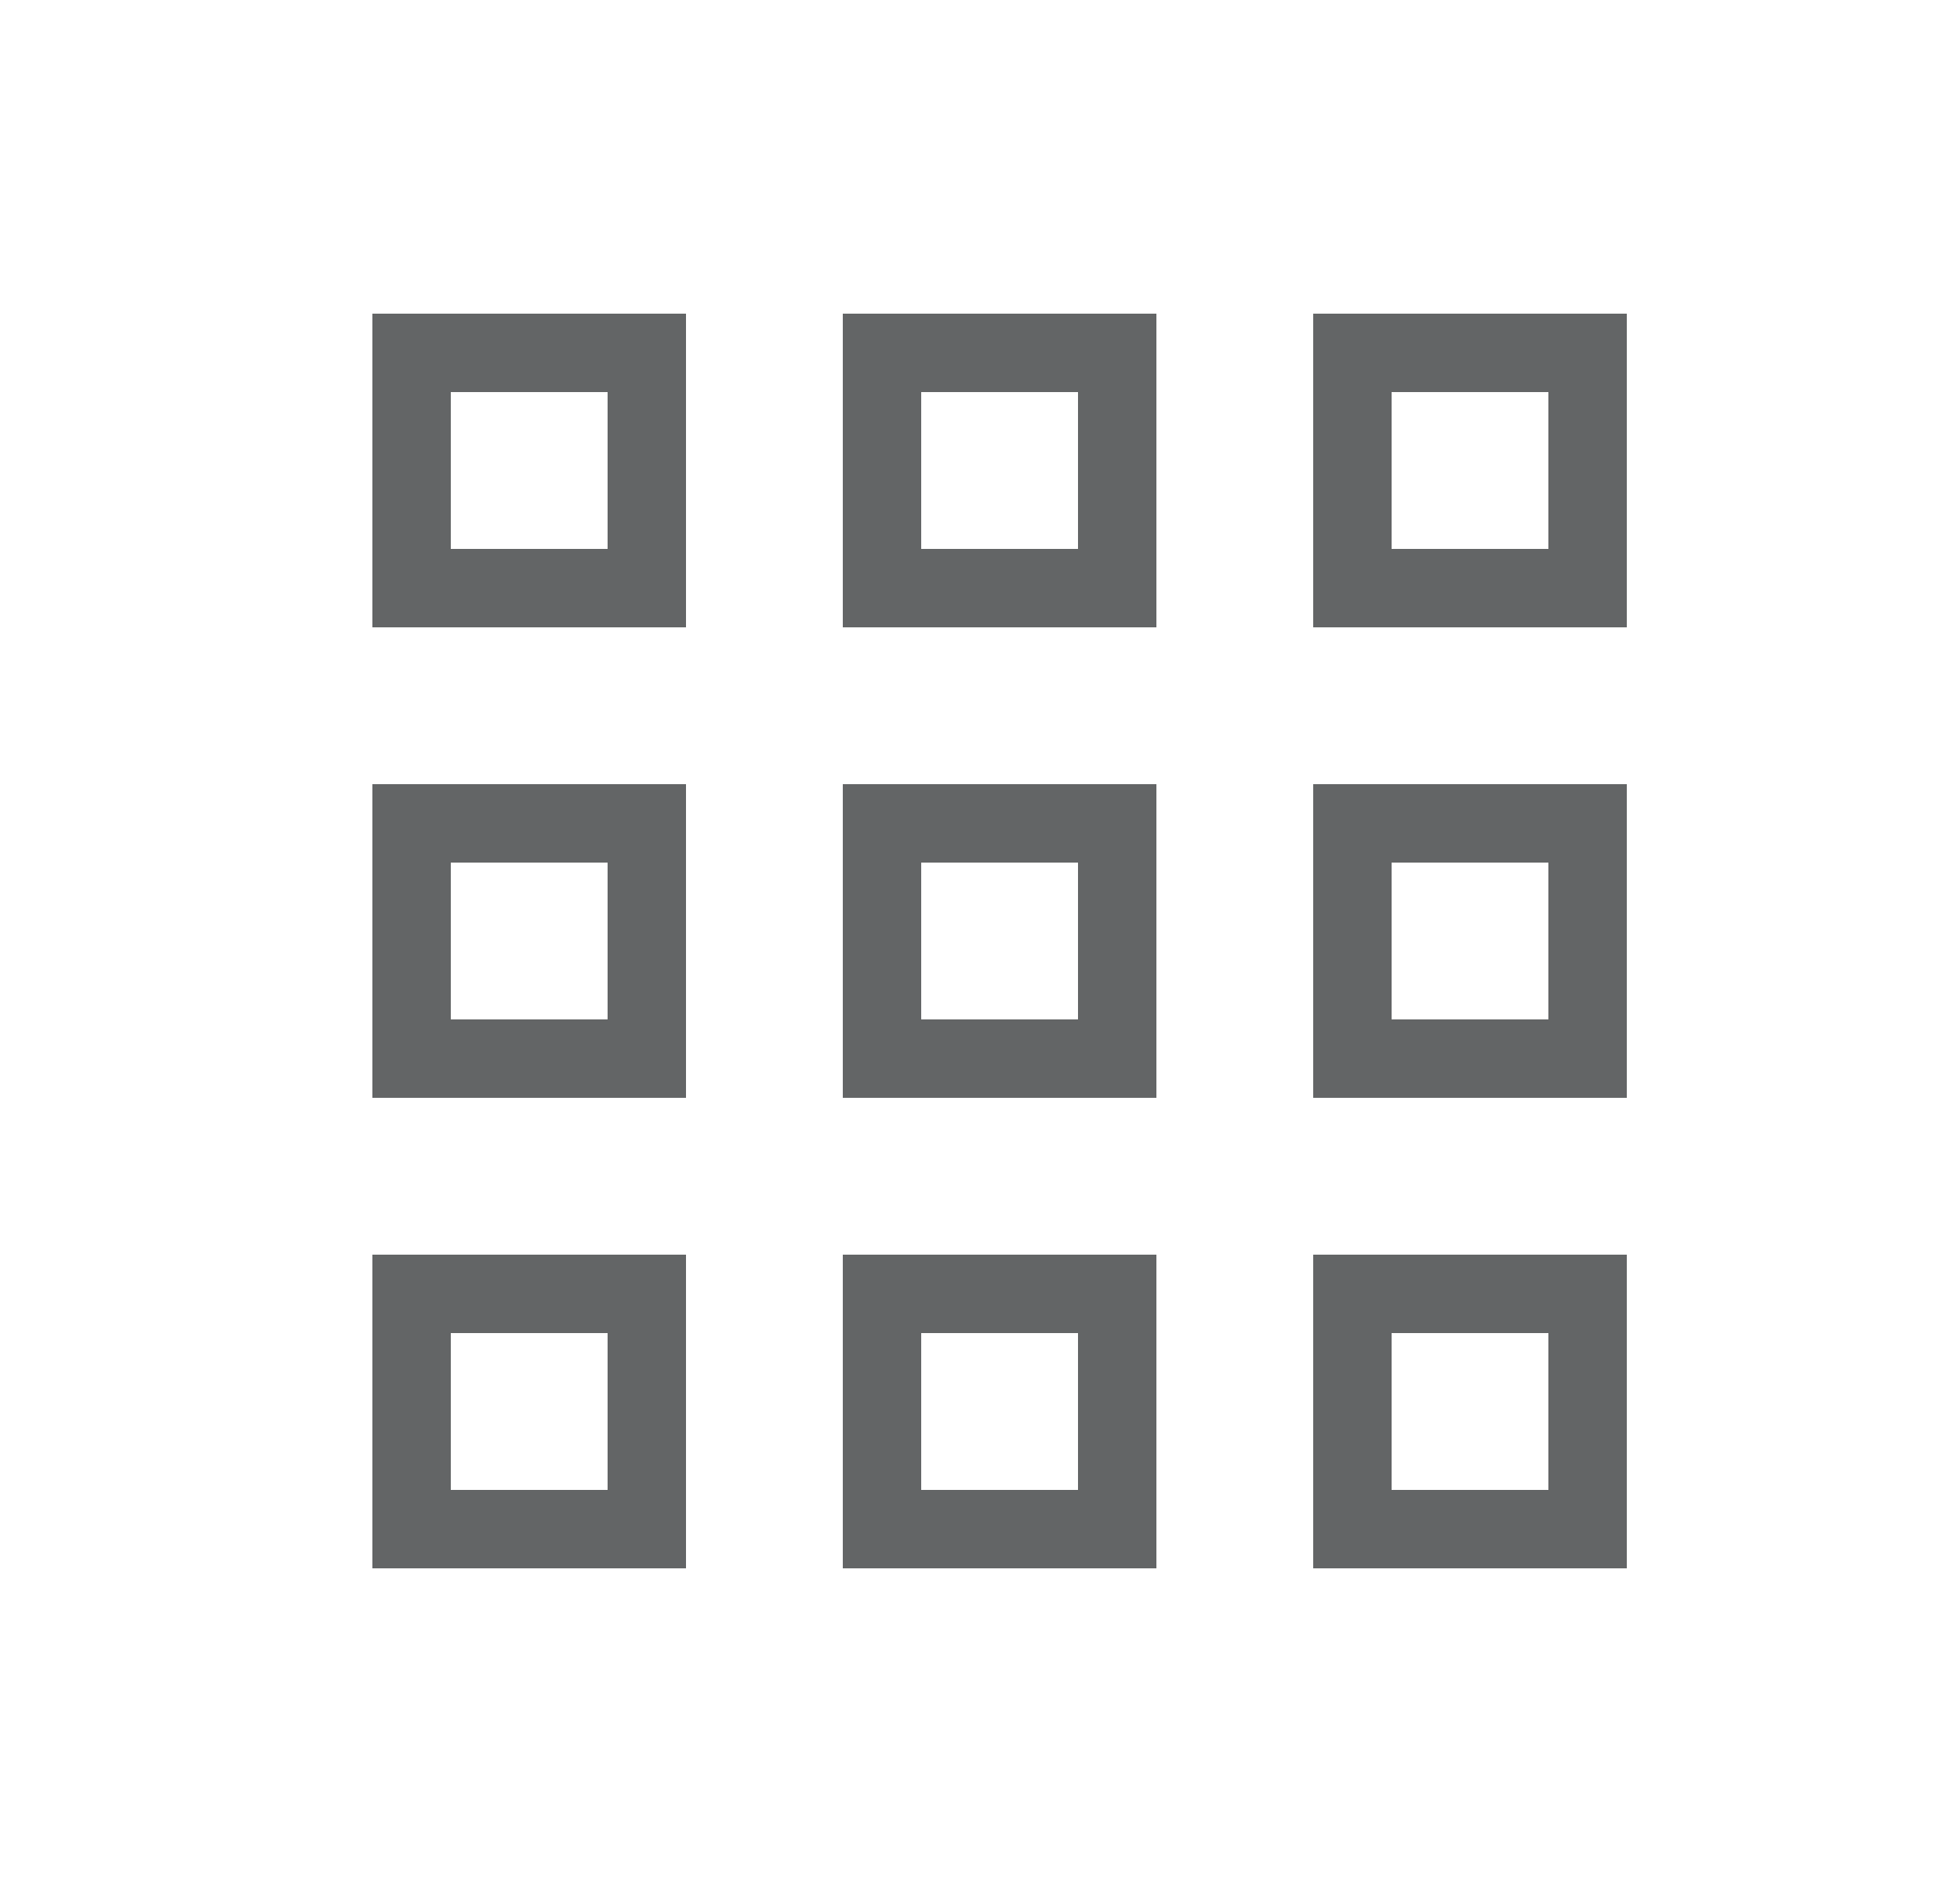 <svg width="25" height="24" viewBox="0 0 25 24" fill="none" xmlns="http://www.w3.org/2000/svg">
<path fill-rule="evenodd" clip-rule="evenodd" d="M8.75 8H4.75V4H8.75V8ZM7.75 5H5.75V7H7.75V5ZM14.75 20H10.75V16H14.75V20ZM13.75 17H11.75V19H13.75V17ZM8.75 20H4.75V16H8.75V20ZM7.75 17H5.75V19H7.75V17ZM8.75 14H4.75V10H8.75V14ZM7.75 11H5.75V13H7.75V11ZM14.75 14H10.75V10H14.75V14ZM13.75 11H11.75V13H13.75V11ZM16.75 8V4H20.75V8H16.75ZM19.75 7V5H17.75V7H19.75ZM14.75 8H10.75V4H14.75V8ZM13.75 5H11.75V7H13.75V5ZM20.75 14H16.75V10H20.75V14ZM19.75 11H17.75V13H19.75V11ZM20.75 20H16.75V16H20.75V20ZM19.75 17H17.75V19H19.75V17Z" fill="#636566"/>
</svg>
